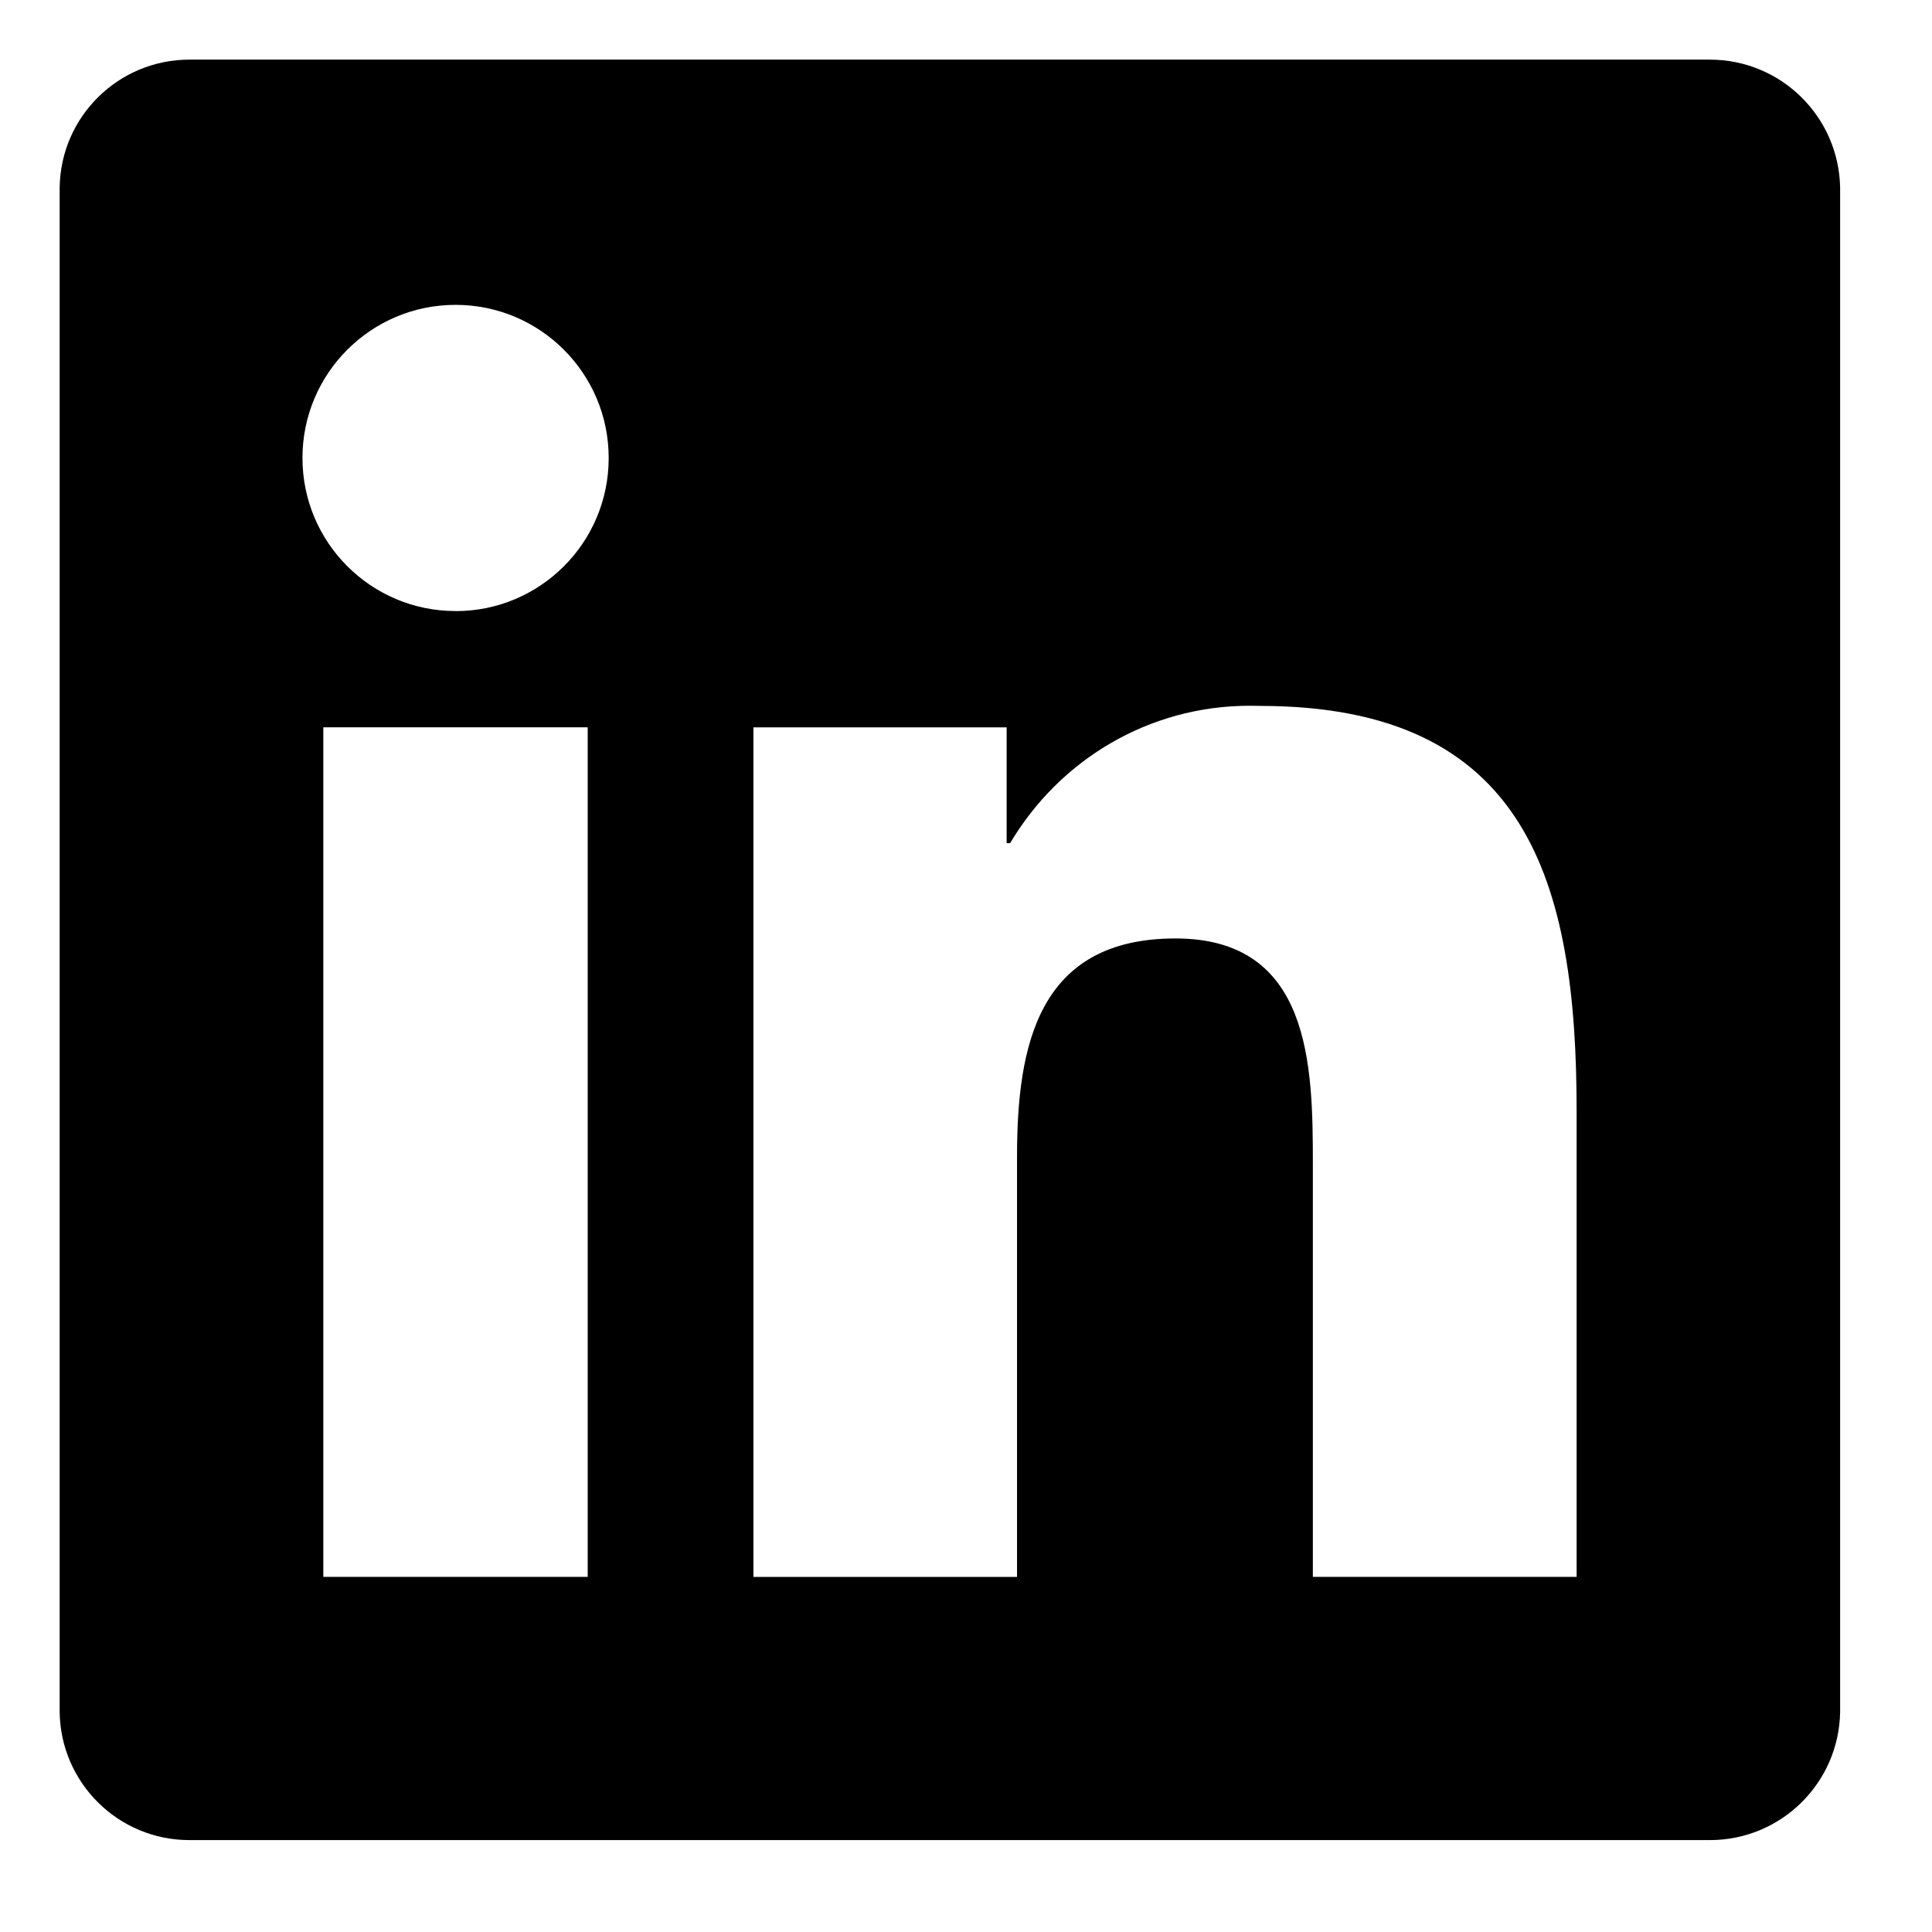 <svg preserveAspectRatio="none" width="100%" height="100%" overflow="visible" style="display: block;" viewBox="0 0 58 58" fill="none" xmlns="http://www.w3.org/2000/svg">
<g id="linkedin-svgrepo-com (1) 1">
<path id="Vector" d="M51.288 1.79H5.735C5.721 1.79 5.705 1.79 5.687 1.79C3.55 1.79 1.816 3.508 1.791 5.637V51.39C1.816 53.521 3.55 55.241 5.687 55.241C5.705 55.241 5.721 55.241 5.738 55.241H51.282C51.297 55.241 51.314 55.241 51.332 55.241C53.471 55.241 55.208 53.525 55.242 51.393V51.39V5.641C55.208 3.508 53.471 1.79 51.33 1.79C51.313 1.79 51.297 1.79 51.279 1.79H51.288ZM17.643 47.339H9.706V21.834H17.643V47.339ZM13.676 18.344C11.137 18.344 9.08 16.286 9.08 13.748C9.08 11.21 11.139 9.152 13.676 9.152C16.214 9.152 18.273 11.209 18.273 13.746C18.273 13.748 18.273 13.75 18.273 13.753C18.273 16.29 16.216 18.346 13.68 18.346C13.678 18.346 13.676 18.346 13.675 18.346L13.676 18.344ZM47.328 47.339H39.413V34.937C39.413 31.978 39.352 28.173 35.289 28.173C31.161 28.173 30.532 31.392 30.532 34.719V47.341H22.618V21.836H30.22V25.313H30.324C31.799 22.827 34.469 21.187 37.522 21.187C37.631 21.187 37.738 21.189 37.845 21.192H37.828C45.848 21.192 47.331 26.471 47.331 33.342V47.341L47.328 47.339Z" fill="black"/>
</g>
</svg>

